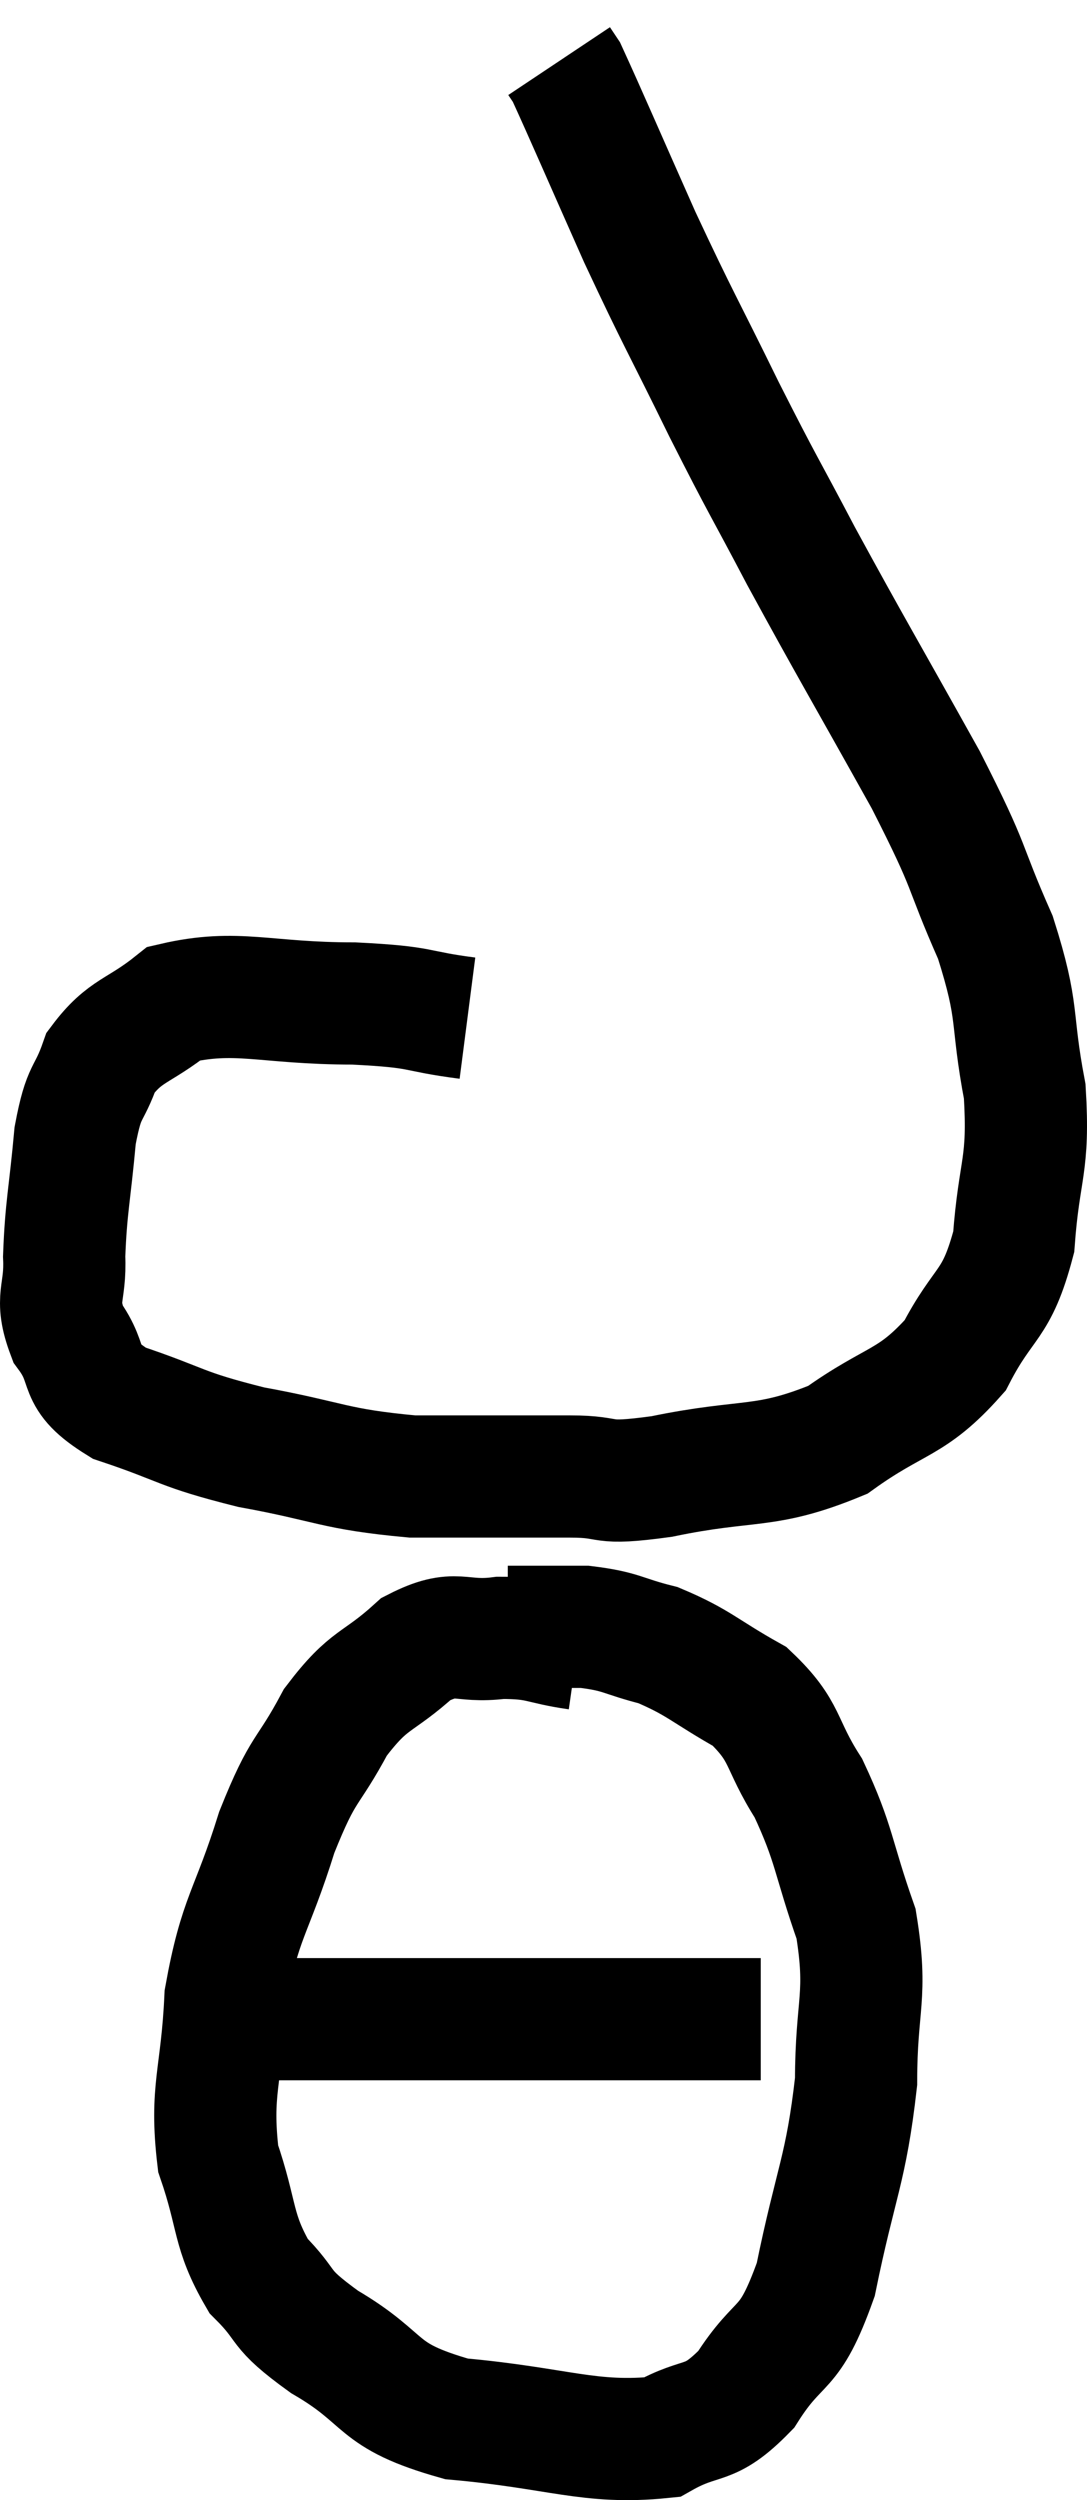 <svg xmlns="http://www.w3.org/2000/svg" viewBox="11.37 6.02 17.789 40.91" width="17.789" height="40.91"><path d="M 19.02 22.68 C 18.09 22.56, 18.36 22.5, 17.16 22.44 C 15.69 22.44, 15.255 22.2, 14.22 22.44 C 13.62 22.92, 13.425 22.86, 13.02 23.4 C 12.81 24, 12.75 23.805, 12.6 24.6 C 12.51 25.59, 12.45 25.77, 12.42 26.58 C 12.45 27.21, 12.255 27.24, 12.48 27.84 C 12.9 28.41, 12.57 28.515, 13.32 28.98 C 14.4 29.34, 14.28 29.4, 15.48 29.7 C 16.8 29.94, 16.815 30.06, 18.12 30.18 C 19.41 30.18, 19.68 30.18, 20.7 30.18 C 21.45 30.18, 21.105 30.33, 22.2 30.18 C 23.64 29.88, 23.88 30.075, 25.08 29.58 C 26.04 28.89, 26.28 29.01, 27 28.2 C 27.48 27.27, 27.675 27.42, 27.96 26.34 C 28.05 25.11, 28.215 25.125, 28.14 23.88 C 27.9 22.62, 28.065 22.635, 27.66 21.36 C 27.09 20.07, 27.315 20.34, 26.52 18.78 C 25.5 16.95, 25.305 16.635, 24.48 15.12 C 23.85 13.92, 23.88 14.025, 23.22 12.72 C 22.53 11.31, 22.485 11.28, 21.84 9.9 C 21.24 8.55, 20.97 7.92, 20.64 7.2 C 20.58 7.11, 20.55 7.065, 20.52 7.02 L 20.52 7.02" fill="none" stroke="black" stroke-width="2"></path><path d="M 20.82 33 C 20.19 32.91, 20.22 32.82, 19.56 32.82 C 18.87 32.91, 18.855 32.655, 18.18 33 C 17.52 33.6, 17.43 33.45, 16.86 34.2 C 16.38 35.1, 16.35 34.875, 15.9 36 C 15.48 37.35, 15.3 37.365, 15.06 38.7 C 15 40.02, 14.805 40.2, 14.94 41.34 C 15.27 42.3, 15.165 42.51, 15.6 43.26 C 16.14 43.8, 15.87 43.755, 16.68 44.34 C 17.76 44.97, 17.46 45.21, 18.84 45.6 C 20.52 45.75, 21.015 46.02, 22.2 45.9 C 22.89 45.51, 22.95 45.765, 23.58 45.12 C 24.15 44.22, 24.27 44.58, 24.72 43.32 C 25.05 41.7, 25.215 41.535, 25.38 40.08 C 25.38 38.79, 25.575 38.7, 25.38 37.5 C 24.99 36.39, 25.035 36.21, 24.6 35.28 C 24.12 34.53, 24.255 34.365, 23.64 33.78 C 22.89 33.36, 22.815 33.225, 22.14 32.94 C 21.54 32.79, 21.555 32.715, 20.94 32.64 C 20.31 32.64, 19.995 32.64, 19.68 32.64 L 19.68 32.64" fill="none" stroke="black" stroke-width="2"></path><path d="M 15.84 39.06 C 17.94 39.06, 18.405 39.06, 20.04 39.06 C 21.21 39.06, 21.465 39.06, 22.38 39.06 C 23.04 39.06, 23.34 39.06, 23.7 39.06 C 23.76 39.06, 23.79 39.06, 23.82 39.06 C 23.82 39.06, 23.82 39.06, 23.82 39.06 L 23.82 39.06" fill="none" stroke="black" stroke-width="2"></path></svg>